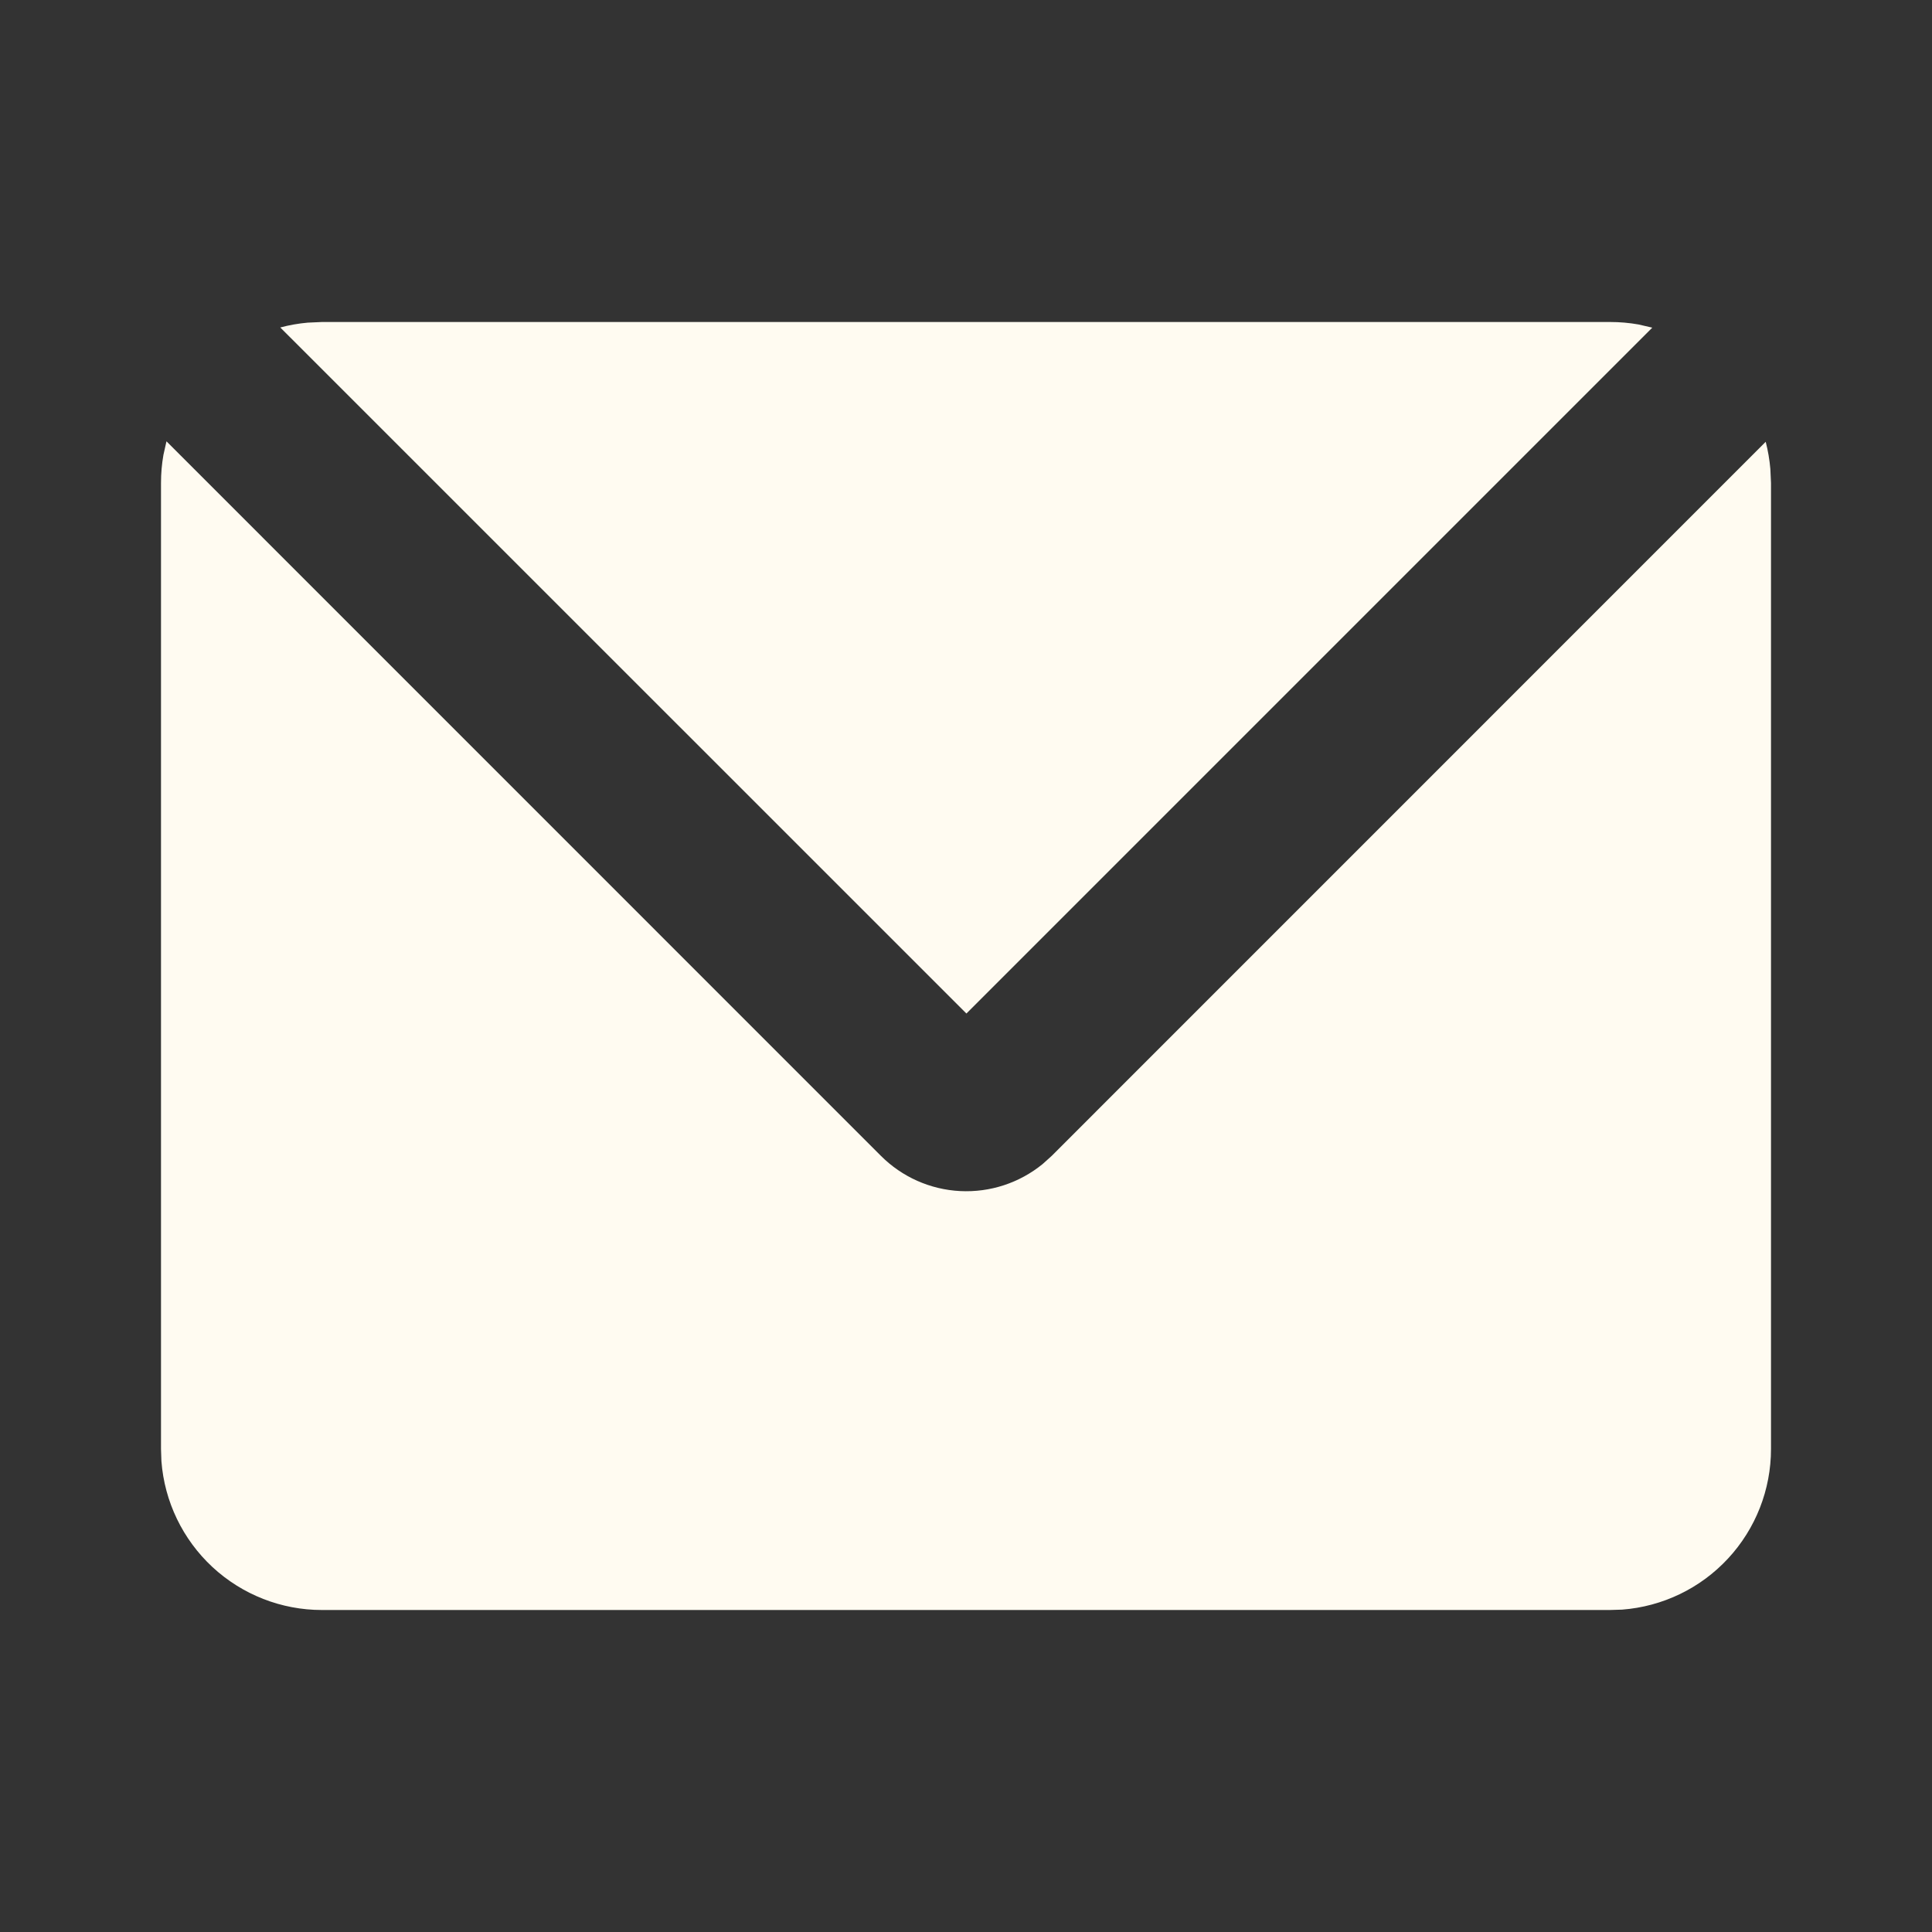 <svg width="42" height="42" viewBox="0 0 42 42" fill="none" xmlns="http://www.w3.org/2000/svg">
<rect x="0" y="0" width="42" height="42" fill="#333333" stroke="none"/>
<path d="M3.619 9.594L19.15 25.127C19.61 25.587 20.223 25.86 20.873 25.893C21.522 25.926 22.16 25.717 22.664 25.307L22.864 25.127L38.385 9.604C38.435 9.797 38.468 9.993 38.486 10.194L38.5 10.5V31.5C38.5 32.383 38.167 33.234 37.566 33.881C36.966 34.529 36.143 34.925 35.263 34.992L35 35H7C6.117 35.001 5.267 34.667 4.619 34.067C3.972 33.466 3.575 32.643 3.509 31.763L3.5 31.5V10.5C3.5 10.29 3.518 10.086 3.553 9.888L3.619 9.594ZM35 7C35.212 7 35.419 7.018 35.621 7.054L35.919 7.123L21.009 22.033L6.093 7.119C6.287 7.067 6.486 7.032 6.689 7.014L7 7H35Z" fill="#FFFBF1"/>
</svg>
